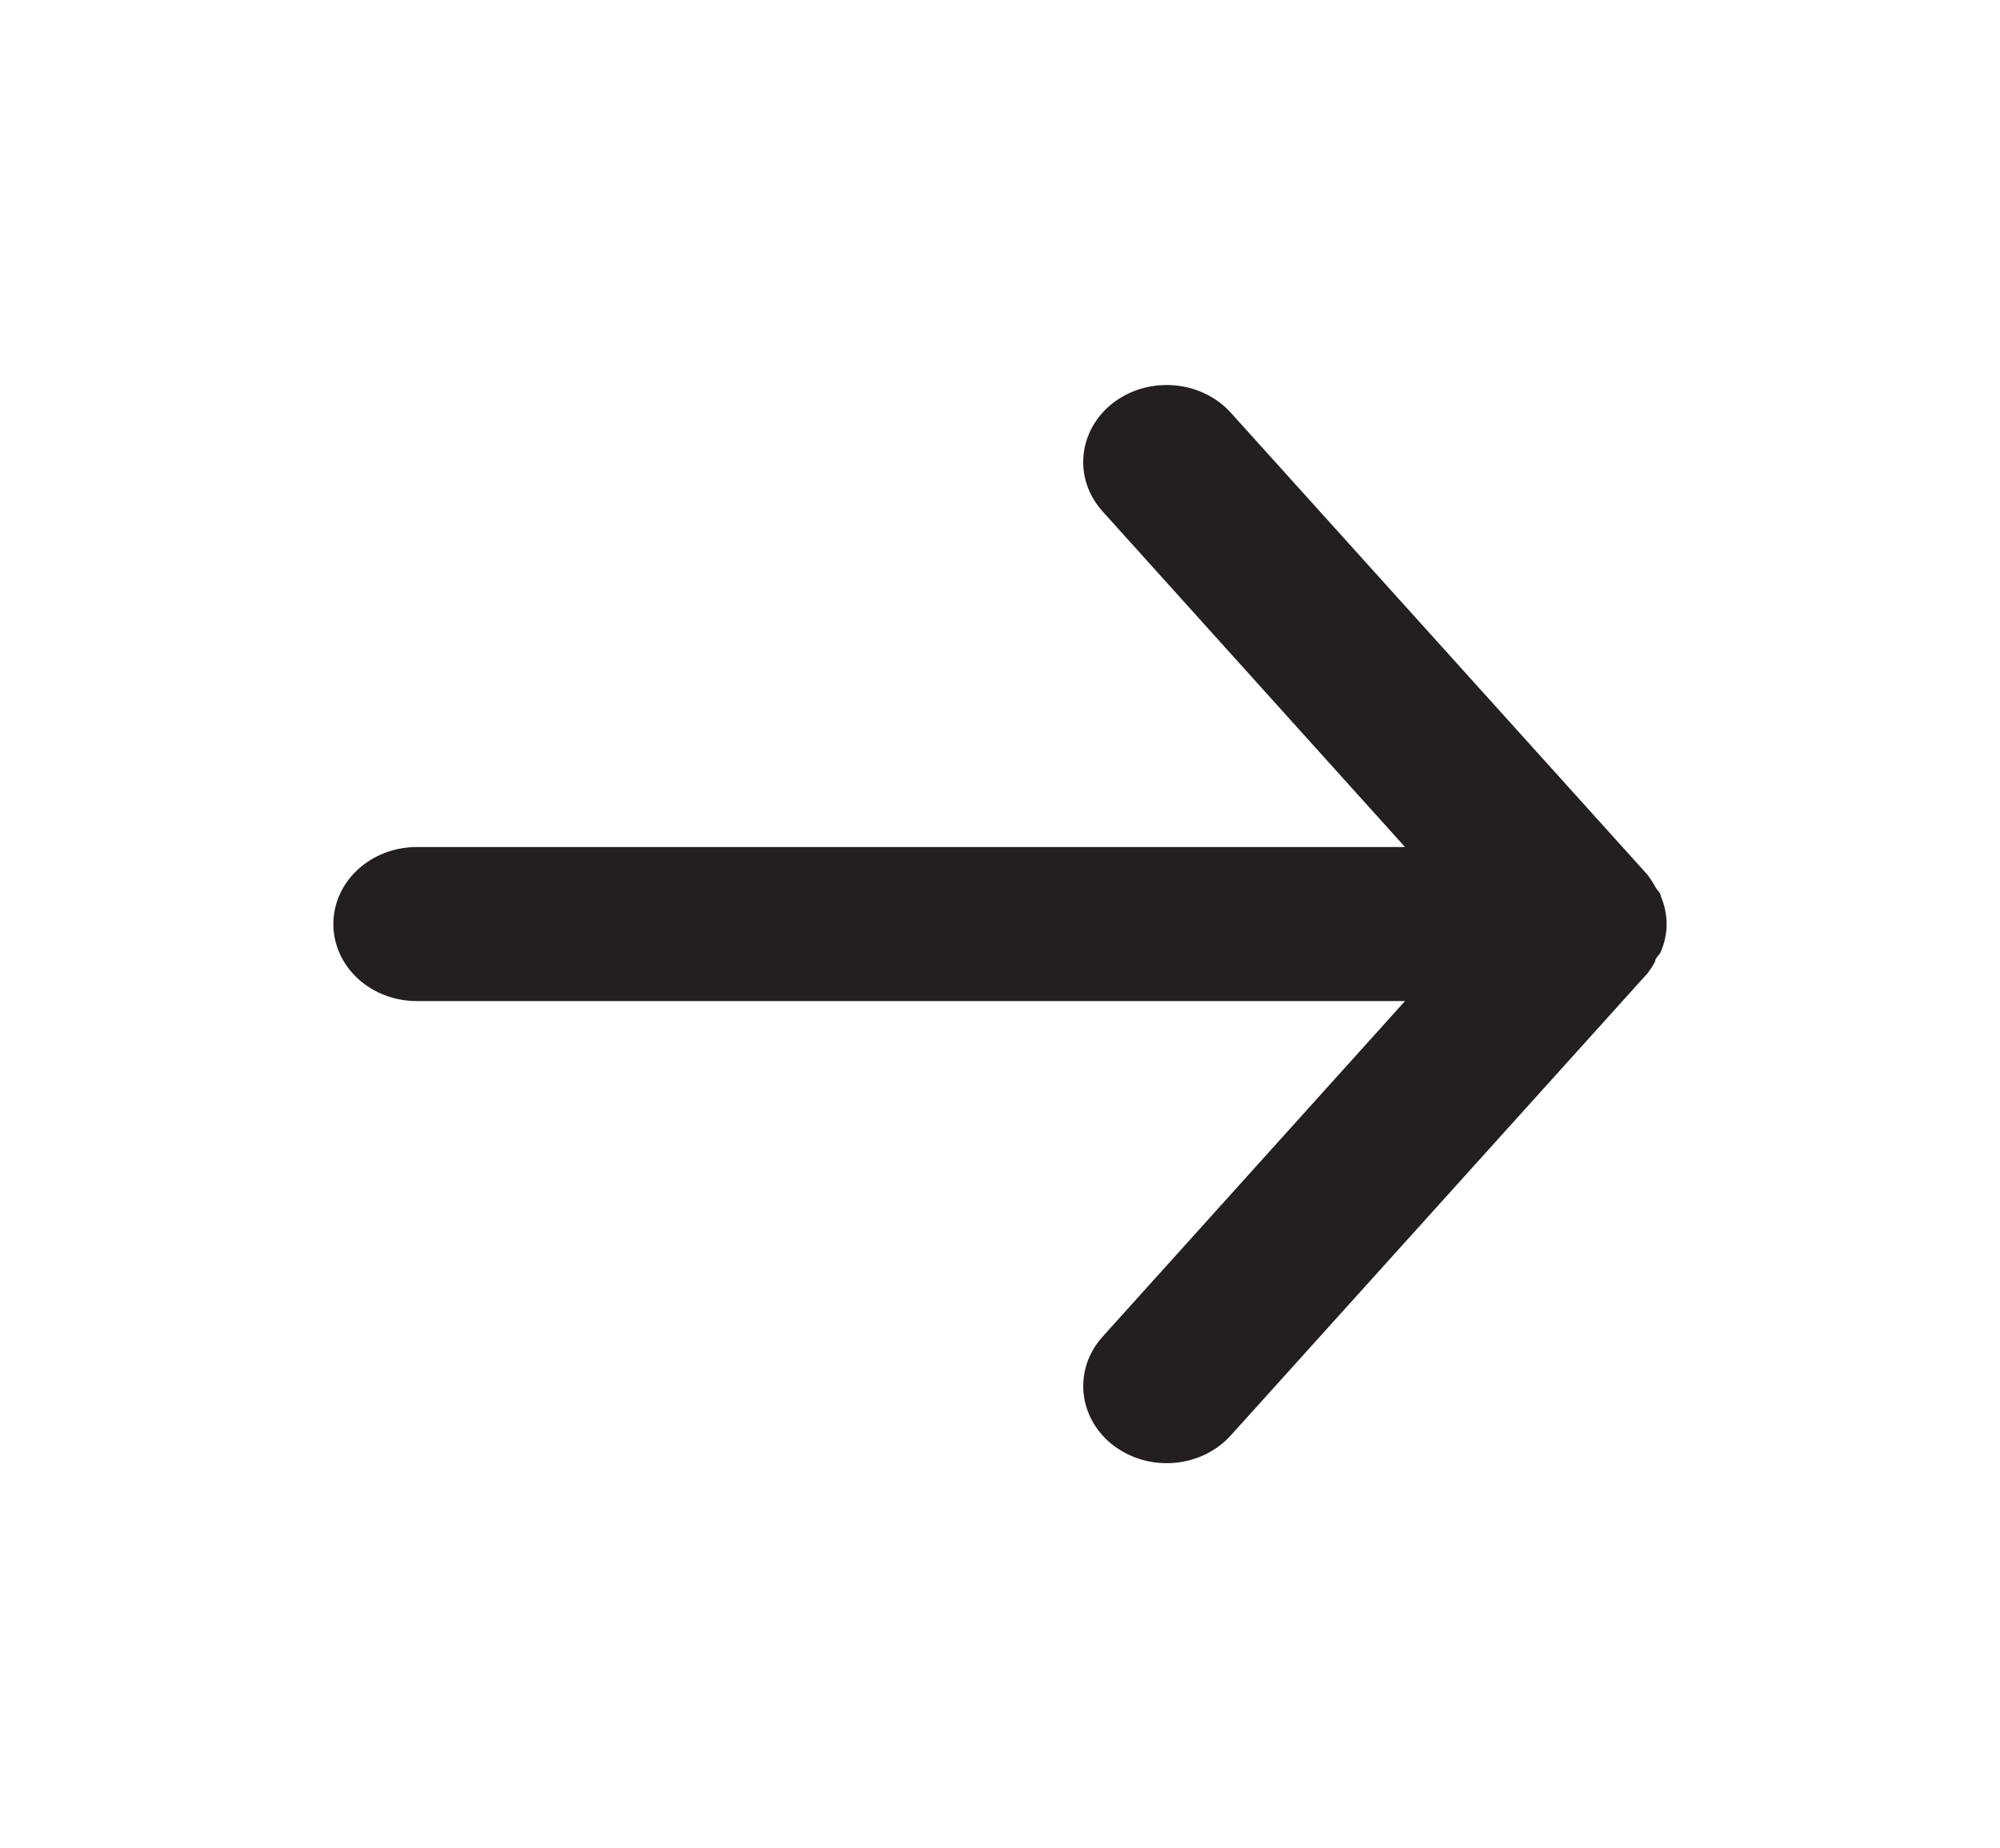 <svg width="79" height="73" viewBox="0 0 79 73" fill="none" xmlns="http://www.w3.org/2000/svg">
<path d="M16.458 39.542H55.498L43.549 52.803C43.272 53.111 43.064 53.466 42.935 53.848C42.807 54.23 42.762 54.631 42.801 55.03C42.882 55.834 43.304 56.576 43.977 57.092C44.649 57.608 45.516 57.857 46.386 57.783C47.256 57.709 48.059 57.318 48.618 56.697L65.076 38.447C65.187 38.302 65.286 38.149 65.373 37.99C65.373 37.838 65.537 37.747 65.603 37.595C65.752 37.246 65.83 36.875 65.833 36.5C65.83 36.125 65.752 35.754 65.603 35.405C65.603 35.253 65.438 35.162 65.373 35.01C65.286 34.851 65.187 34.699 65.076 34.553L48.618 16.303C48.308 15.96 47.921 15.684 47.483 15.495C47.045 15.305 46.567 15.208 46.083 15.208C45.314 15.207 44.569 15.454 43.977 15.908C43.643 16.163 43.368 16.477 43.166 16.831C42.964 17.185 42.84 17.572 42.8 17.97C42.76 18.369 42.806 18.77 42.934 19.152C43.063 19.535 43.272 19.889 43.549 20.197L55.498 33.458H16.458C15.585 33.458 14.748 33.779 14.131 34.349C13.514 34.92 13.167 35.693 13.167 36.5C13.167 37.307 13.514 38.08 14.131 38.651C14.748 39.221 15.585 39.542 16.458 39.542Z" fill="#231F20"/>
</svg>
